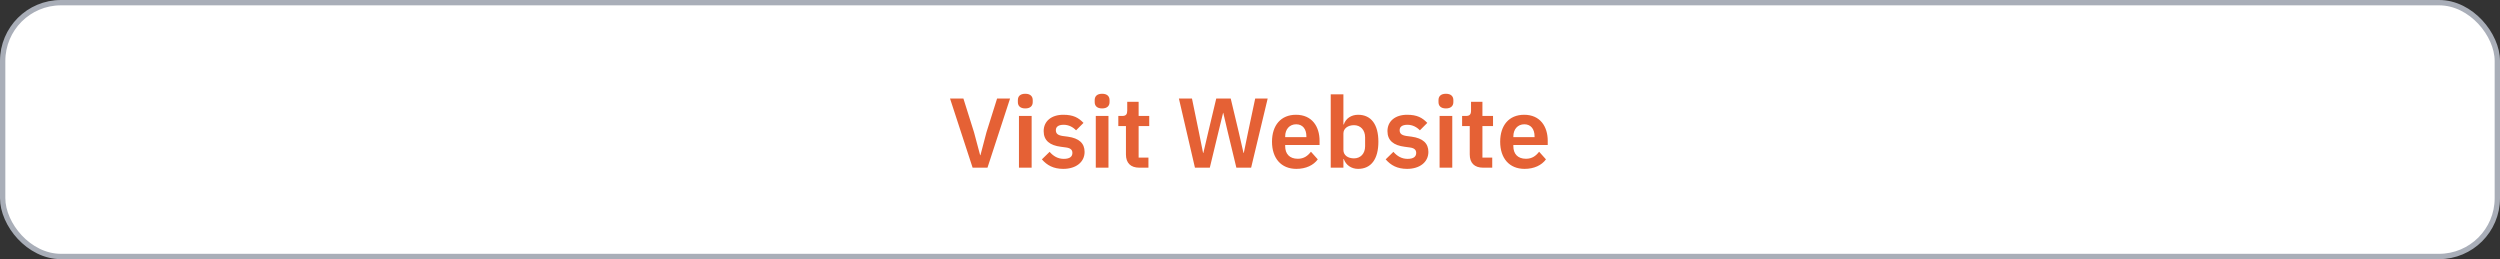 <svg width="328" height="34" viewBox="0 0 328 34" fill="none" xmlns="http://www.w3.org/2000/svg">
<rect x="0" y="0" width="328" height="34" fill="#333333" stroke="none"/>
<rect x="0.35" y="0.35" width="327.3" height="33.3" rx="7.65" fill="white" stroke="#A9AEB8" stroke-width="0.7" stroke-linecap="square"/>
<path d="M129.557 22L132.521 12.926H130.818L129.427 17.346L128.634 20.362H128.595L127.789 17.346L126.398 12.926H124.643L127.607 22H129.557ZM134.519 14.226C135.195 14.226 135.494 13.875 135.494 13.394V13.134C135.494 12.653 135.195 12.302 134.519 12.302C133.83 12.302 133.544 12.653 133.544 13.134V13.394C133.544 13.875 133.83 14.226 134.519 14.226ZM133.687 22H135.351V15.214H133.687V22ZM139.503 22.156C141.193 22.156 142.298 21.246 142.298 19.933C142.298 18.802 141.583 18.139 140.101 17.931L139.412 17.84C138.775 17.736 138.528 17.528 138.528 17.073C138.528 16.657 138.84 16.371 139.555 16.371C140.218 16.371 140.79 16.683 141.18 17.099L142.155 16.124C141.505 15.448 140.829 15.058 139.503 15.058C137.956 15.058 136.929 15.89 136.929 17.203C136.929 18.438 137.735 19.075 139.191 19.257L139.867 19.348C140.465 19.426 140.699 19.673 140.699 20.063C140.699 20.544 140.361 20.843 139.568 20.843C138.801 20.843 138.203 20.492 137.709 19.92L136.695 20.908C137.371 21.688 138.216 22.156 139.503 22.156ZM144.599 14.226C145.275 14.226 145.574 13.875 145.574 13.394V13.134C145.574 12.653 145.275 12.302 144.599 12.302C143.91 12.302 143.624 12.653 143.624 13.134V13.394C143.624 13.875 143.91 14.226 144.599 14.226ZM143.767 22H145.431V15.214H143.767V22ZM149.479 22H150.675V20.674H149.388V16.54H150.779V15.214H149.388V13.355H147.893V14.512C147.893 14.98 147.737 15.214 147.243 15.214H146.723V16.54H147.724V20.271C147.724 21.376 148.335 22 149.479 22ZM158.727 22L159.884 17.203L160.469 14.811H160.495L161.054 17.203L162.211 22H164.148L166.319 12.926H164.681L163.758 17.281L163.186 20.063H163.147L162.51 17.281L161.47 12.926H159.572L158.532 17.281L157.882 20.063H157.843L157.284 17.281L156.387 12.926H154.671L156.777 22H158.727ZM170.085 22.156C171.346 22.156 172.334 21.675 172.893 20.908L171.996 19.907C171.58 20.44 171.086 20.83 170.267 20.83C169.175 20.83 168.616 20.167 168.616 19.192V19.023H173.127V18.477C173.127 16.618 172.152 15.058 170.033 15.058C168.044 15.058 166.887 16.449 166.887 18.594C166.887 20.765 168.083 22.156 170.085 22.156ZM170.059 16.306C170.917 16.306 171.398 16.943 171.398 17.879V17.996H168.616V17.892C168.616 16.956 169.188 16.306 170.059 16.306ZM174.591 22H176.255V20.869H176.307C176.567 21.636 177.282 22.156 178.179 22.156C179.895 22.156 180.844 20.869 180.844 18.594C180.844 16.332 179.895 15.058 178.179 15.058C177.282 15.058 176.554 15.552 176.307 16.332H176.255V12.38H174.591V22ZM177.646 20.778C176.853 20.778 176.255 20.375 176.255 19.673V17.515C176.255 16.852 176.853 16.423 177.646 16.423C178.504 16.423 179.102 17.06 179.102 18.022V19.192C179.102 20.154 178.504 20.778 177.646 20.778ZM184.609 22.156C186.299 22.156 187.404 21.246 187.404 19.933C187.404 18.802 186.689 18.139 185.207 17.931L184.518 17.84C183.881 17.736 183.634 17.528 183.634 17.073C183.634 16.657 183.946 16.371 184.661 16.371C185.324 16.371 185.896 16.683 186.286 17.099L187.261 16.124C186.611 15.448 185.935 15.058 184.609 15.058C183.062 15.058 182.035 15.89 182.035 17.203C182.035 18.438 182.841 19.075 184.297 19.257L184.973 19.348C185.571 19.426 185.805 19.673 185.805 20.063C185.805 20.544 185.467 20.843 184.674 20.843C183.907 20.843 183.309 20.492 182.815 19.92L181.801 20.908C182.477 21.688 183.322 22.156 184.609 22.156ZM189.706 14.226C190.382 14.226 190.681 13.875 190.681 13.394V13.134C190.681 12.653 190.382 12.302 189.706 12.302C189.017 12.302 188.731 12.653 188.731 13.134V13.394C188.731 13.875 189.017 14.226 189.706 14.226ZM188.874 22H190.538V15.214H188.874V22ZM194.585 22H195.781V20.674H194.494V16.54H195.885V15.214H194.494V13.355H192.999V14.512C192.999 14.98 192.843 15.214 192.349 15.214H191.829V16.54H192.83V20.271C192.83 21.376 193.441 22 194.585 22ZM200.021 22.156C201.282 22.156 202.27 21.675 202.829 20.908L201.932 19.907C201.516 20.44 201.022 20.83 200.203 20.83C199.111 20.83 198.552 20.167 198.552 19.192V19.023H203.063V18.477C203.063 16.618 202.088 15.058 199.969 15.058C197.98 15.058 196.823 16.449 196.823 18.594C196.823 20.765 198.019 22.156 200.021 22.156ZM199.995 16.306C200.853 16.306 201.334 16.943 201.334 17.879V17.996H198.552V17.892C198.552 16.956 199.124 16.306 199.995 16.306Z" fill="#E56135"/>
</svg>
